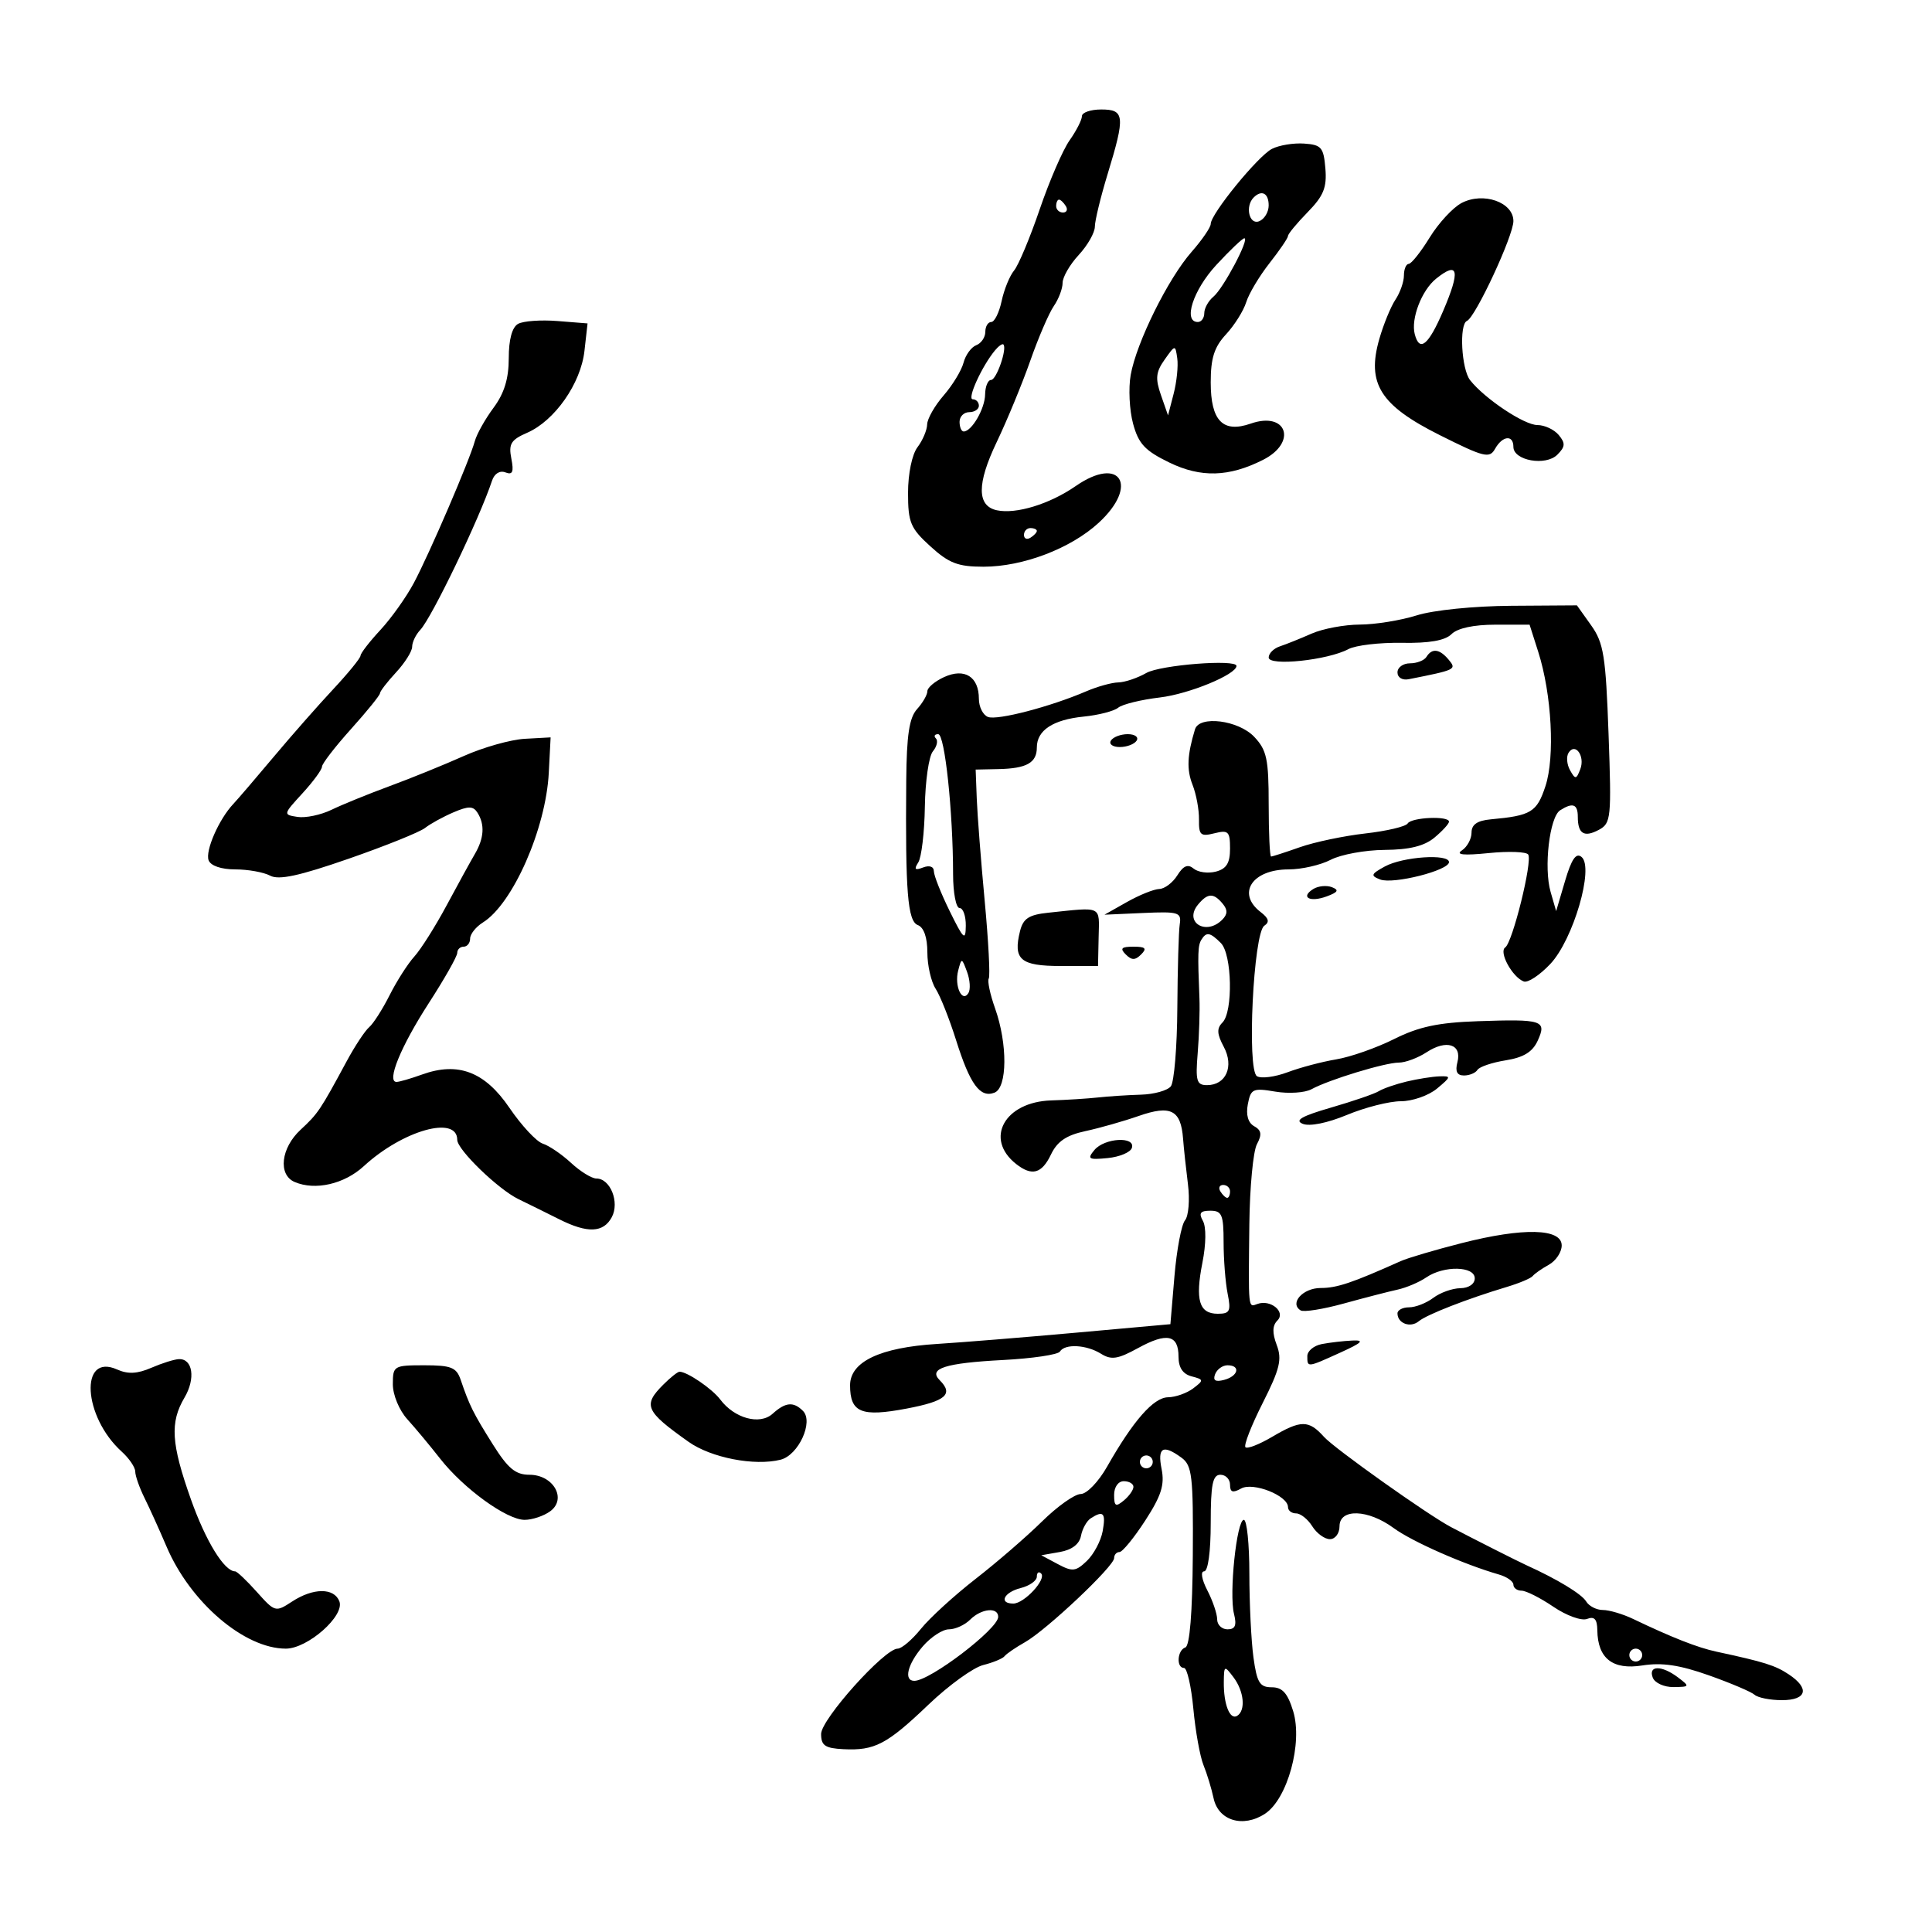 <svg xmlns="http://www.w3.org/2000/svg" width="300" height="300" viewBox="0 0 300 300" version="1.1">
	<path d="M 168 18.040 C 168 18.613, 167.139 20.300, 166.087 21.790 C 165.035 23.281, 162.946 28.100, 161.446 32.500 C 159.945 36.900, 158.155 41.175, 157.470 42 C 156.784 42.825, 155.912 44.962, 155.532 46.750 C 155.152 48.538, 154.427 50, 153.921 50 C 153.414 50, 153 50.689, 153 51.531 C 153 52.374, 152.366 53.306, 151.590 53.604 C 150.815 53.901, 149.927 55.125, 149.616 56.322 C 149.306 57.520, 147.915 59.807, 146.526 61.406 C 145.137 63.004, 143.986 65.029, 143.968 65.906 C 143.951 66.782, 143.276 68.374, 142.468 69.441 C 141.619 70.564, 141 73.552, 141 76.530 C 141 81.133, 141.368 82.013, 144.473 84.839 C 147.355 87.461, 148.761 88, 152.723 87.999 C 158.844 87.998, 166.247 85.178, 170.589 81.192 C 176.899 75.401, 173.964 70.674, 167.039 75.473 C 163.006 78.268, 157.777 79.875, 154.797 79.236 C 151.683 78.569, 151.671 75.120, 154.759 68.664 C 156.380 65.274, 158.733 59.575, 159.987 56 C 161.241 52.425, 162.882 48.612, 163.633 47.527 C 164.385 46.443, 165 44.821, 165 43.924 C 165 43.026, 166.125 41.078, 167.500 39.595 C 168.875 38.111, 170.003 36.133, 170.008 35.198 C 170.012 34.264, 170.908 30.575, 172 27 C 174.743 18.015, 174.642 17, 171 17 C 169.350 17, 168 17.468, 168 18.040 M 197.500 23.120 C 195.320 24.246, 188 33.225, 188 34.772 C 188 35.298, 186.662 37.252, 185.027 39.114 C 181.365 43.283, 176.453 53.217, 175.571 58.235 C 175.210 60.290, 175.376 63.684, 175.940 65.777 C 176.783 68.909, 177.782 69.982, 181.569 71.821 C 186.474 74.204, 190.837 74.079, 196.129 71.403 C 201.485 68.695, 199.828 63.818, 194.217 65.775 C 189.882 67.286, 188 65.349, 188 59.380 C 188 55.606, 188.547 53.890, 190.376 51.917 C 191.684 50.507, 193.094 48.262, 193.510 46.927 C 193.926 45.592, 195.557 42.860, 197.134 40.856 C 198.710 38.852, 200 36.955, 200 36.641 C 200 36.326, 201.375 34.663, 203.055 32.944 C 205.528 30.414, 206.052 29.121, 205.805 26.159 C 205.532 22.883, 205.186 22.478, 202.500 22.294 C 200.850 22.180, 198.600 22.552, 197.500 23.120 M 194.667 30.667 C 193.309 32.024, 193.969 34.949, 195.500 34.362 C 196.325 34.045, 197 32.934, 197 31.893 C 197 29.993, 195.912 29.421, 194.667 30.667 M 226.945 31.527 C 225.600 32.234, 223.375 34.643, 222 36.880 C 220.625 39.116, 219.162 40.958, 218.750 40.973 C 218.338 40.988, 218 41.800, 218 42.777 C 218 43.755, 217.408 45.443, 216.685 46.527 C 215.961 47.612, 214.835 50.355, 214.183 52.623 C 212.188 59.551, 214.309 62.930, 223.559 67.562 C 230.455 71.016, 231.295 71.224, 232.151 69.695 C 233.297 67.647, 235 67.466, 235 69.392 C 235 71.518, 240.016 72.413, 241.820 70.608 C 243.060 69.368, 243.099 68.825, 242.042 67.550 C 241.334 66.698, 239.840 66, 238.722 66 C 236.680 66, 230.557 61.918, 228.282 59.041 C 226.928 57.329, 226.553 50.356, 227.786 49.833 C 229.106 49.274, 235 36.608, 235 34.331 C 235 31.388, 230.310 29.755, 226.945 31.527 M 164 32 C 164 32.550, 164.477 33, 165.059 33 C 165.641 33, 165.840 32.550, 165.500 32 C 165.160 31.450, 164.684 31, 164.441 31 C 164.198 31, 164 31.450, 164 32 M 188.846 41.166 C 185.260 45.052, 183.665 50, 186 50 C 186.550 50, 187 49.380, 187 48.622 C 187 47.865, 187.641 46.713, 188.425 46.062 C 189.970 44.780, 194.087 37, 193.221 37 C 192.930 37, 190.962 38.875, 188.846 41.166 M 222.988 43.282 C 220.755 45.080, 219.057 49.501, 219.681 51.888 C 220.427 54.742, 221.805 53.621, 224.083 48.307 C 226.798 41.973, 226.472 40.475, 222.988 43.282 M 80.449 50.288 C 79.517 50.810, 79 52.712, 79 55.616 C 79 58.799, 78.302 61.074, 76.638 63.317 C 75.338 65.068, 74.030 67.400, 73.730 68.500 C 72.922 71.462, 66.716 85.898, 64.272 90.500 C 63.103 92.700, 60.764 95.990, 59.074 97.812 C 57.383 99.633, 55.992 101.433, 55.983 101.812 C 55.974 102.190, 54.061 104.538, 51.733 107.028 C 49.405 109.519, 45.250 114.241, 42.500 117.522 C 39.750 120.802, 36.927 124.095, 36.227 124.838 C 33.991 127.211, 31.837 132.133, 32.396 133.590 C 32.723 134.442, 34.362 135, 36.534 135 C 38.513 135, 40.950 135.438, 41.950 135.973 C 43.295 136.693, 46.466 136.009, 54.134 133.344 C 59.835 131.363, 65.175 129.212, 66 128.564 C 66.825 127.917, 68.809 126.827, 70.409 126.142 C 72.761 125.136, 73.477 125.147, 74.144 126.199 C 75.307 128.032, 75.171 130.157, 73.735 132.609 C 73.056 133.769, 71.078 137.369, 69.340 140.609 C 67.602 143.849, 65.352 147.412, 64.340 148.527 C 63.328 149.642, 61.601 152.342, 60.502 154.527 C 59.403 156.712, 57.973 158.950, 57.325 159.500 C 56.677 160.050, 55.101 162.438, 53.824 164.806 C 49.715 172.420, 49.378 172.920, 46.668 175.432 C 43.615 178.261, 43.145 182.419, 45.750 183.537 C 48.942 184.906, 53.461 183.871, 56.500 181.074 C 62.540 175.517, 71 173.136, 71 176.994 C 71 178.520, 77.343 184.665, 80.500 186.197 C 82.150 186.998, 84.999 188.406, 86.831 189.326 C 91.232 191.538, 93.695 191.439, 95 189 C 96.239 186.684, 94.772 183, 92.611 183 C 91.886 183, 90.116 181.910, 88.678 180.578 C 87.241 179.245, 85.262 177.898, 84.282 177.584 C 83.302 177.270, 80.973 174.769, 79.106 172.025 C 75.283 166.406, 71.132 164.827, 65.516 166.858 C 63.779 167.486, 62.004 168, 61.571 168 C 59.981 168, 62.239 162.481, 66.562 155.798 C 69.003 152.025, 71 148.502, 71 147.969 C 71 147.436, 71.450 147, 72 147 C 72.550 147, 73 146.433, 73 145.741 C 73 145.048, 73.895 143.922, 74.988 143.239 C 79.636 140.337, 84.766 128.680, 85.215 120 L 85.500 114.500 81.500 114.720 C 79.300 114.842, 75.025 116.047, 72 117.400 C 68.975 118.752, 63.800 120.854, 60.500 122.069 C 57.200 123.285, 53.144 124.937, 51.486 125.740 C 49.828 126.544, 47.449 127.043, 46.199 126.850 C 43.949 126.504, 43.956 126.466, 46.963 123.188 C 48.633 121.367, 50 119.503, 50 119.046 C 50 118.590, 52.025 115.964, 54.500 113.211 C 56.975 110.458, 59 107.958, 59 107.655 C 59 107.351, 60.125 105.889, 61.500 104.405 C 62.875 102.922, 64 101.131, 64 100.425 C 64 99.720, 64.563 98.548, 65.250 97.821 C 67.047 95.921, 74.435 80.567, 76.401 74.646 C 76.768 73.541, 77.605 73.018, 78.475 73.352 C 79.599 73.784, 79.811 73.294, 79.400 71.206 C 78.952 68.927, 79.339 68.295, 81.851 67.203 C 86.132 65.341, 90.182 59.561, 90.753 54.499 L 91.235 50.220 86.567 49.849 C 83.999 49.645, 81.246 49.842, 80.449 50.288 M 154.500 54.410 C 152.456 56.879, 150.126 62, 151.047 62 C 151.571 62, 152 62.450, 152 63 C 152 63.550, 151.325 64, 150.500 64 C 149.675 64, 149 64.675, 149 65.500 C 149 66.325, 149.288 67, 149.640 67 C 150.891 67, 152.937 63.465, 152.968 61.250 C 152.986 60.013, 153.401 59, 153.892 59 C 154.735 59, 156.435 54.082, 155.799 53.483 C 155.634 53.328, 155.050 53.745, 154.500 54.410 M 180.837 55.849 C 179.478 57.767, 179.375 58.776, 180.272 61.349 L 181.371 64.500 182.242 61.145 C 182.720 59.300, 182.974 56.825, 182.806 55.645 C 182.501 53.510, 182.492 53.511, 180.837 55.849 M 159 83.059 C 159 83.641, 159.450 83.840, 160 83.500 C 160.550 83.160, 161 82.684, 161 82.441 C 161 82.198, 160.550 82, 160 82 C 159.450 82, 159 82.477, 159 83.059 M 220 95.552 C 217.525 96.332, 213.543 96.976, 211.151 96.985 C 208.759 96.993, 205.384 97.627, 203.651 98.393 C 201.918 99.159, 199.713 100.045, 198.750 100.362 C 197.787 100.678, 197 101.459, 197 102.097 C 197 103.478, 206.167 102.516, 209.376 100.799 C 210.493 100.201, 214.225 99.760, 217.669 99.819 C 221.950 99.892, 224.395 99.462, 225.394 98.463 C 226.312 97.545, 228.843 97, 232.185 97 L 237.513 97 238.867 101.250 C 240.954 107.804, 241.472 117.540, 239.974 122.079 C 238.641 126.117, 237.758 126.654, 231.500 127.226 C 229.391 127.419, 228.500 128.029, 228.500 129.283 C 228.500 130.264, 227.825 131.510, 227 132.052 C 225.969 132.729, 227.269 132.859, 231.159 132.467 C 234.271 132.153, 237.037 132.257, 237.304 132.698 C 237.974 133.803, 234.864 146.355, 233.732 147.116 C 232.696 147.813, 234.819 151.717, 236.608 152.403 C 237.241 152.646, 239.101 151.417, 240.743 149.672 C 244.297 145.894, 247.561 134.710, 245.587 133.072 C 244.733 132.363, 244.028 133.384, 243.023 136.786 L 241.638 141.478 240.776 138.489 C 239.692 134.728, 240.612 126.865, 242.258 125.820 C 244.223 124.571, 245 124.859, 245 126.833 C 245 129.474, 245.980 130.081, 248.267 128.857 C 250.164 127.842, 250.245 127.039, 249.776 113.993 C 249.339 101.836, 249.018 99.835, 247.072 97.101 L 244.864 94 234.682 94.067 C 228.869 94.105, 222.569 94.742, 220 95.552 M 221.500 102 C 221.160 102.550, 220.009 103, 218.941 103 C 217.873 103, 217 103.633, 217 104.406 C 217 105.211, 217.749 105.665, 218.750 105.467 C 226.058 104.021, 226.204 103.951, 224.966 102.459 C 223.552 100.755, 222.367 100.598, 221.500 102 M 178 104.500 C 176.625 105.286, 174.668 105.945, 173.651 105.965 C 172.634 105.984, 170.384 106.610, 168.651 107.355 C 163.100 109.743, 154.872 111.888, 153.414 111.329 C 152.636 111.030, 152 109.764, 152 108.515 C 152 105.076, 149.786 103.685, 146.612 105.131 C 145.175 105.785, 144 106.776, 144 107.332 C 144 107.888, 143.280 109.138, 142.400 110.110 C 141.189 111.449, 140.781 114.141, 140.721 121.189 C 140.574 138.522, 140.936 143.038, 142.522 143.647 C 143.455 144.005, 144 145.569, 144 147.884 C 144 149.903, 144.577 152.443, 145.282 153.527 C 145.988 154.612, 147.415 158.200, 148.454 161.500 C 150.623 168.389, 152.185 170.527, 154.422 169.668 C 156.429 168.898, 156.475 162.079, 154.511 156.566 C 153.740 154.402, 153.301 152.321, 153.536 151.942 C 153.771 151.562, 153.486 146.140, 152.903 139.894 C 152.319 133.647, 151.765 126.503, 151.671 124.018 L 151.500 119.500 155.064 119.424 C 159.428 119.331, 161 118.441, 161 116.063 C 161 113.403, 163.512 111.749, 168.274 111.273 C 170.583 111.042, 172.994 110.420, 173.630 109.892 C 174.267 109.363, 177.187 108.647, 180.118 108.300 C 184.634 107.765, 192 104.728, 192 103.401 C 192 102.325, 180.183 103.252, 178 104.500 M 185.558 113.250 C 184.345 117.241, 184.245 119.503, 185.176 121.857 C 185.750 123.311, 186.201 125.739, 186.177 127.252 C 186.139 129.676, 186.425 129.932, 188.567 129.394 C 190.738 128.849, 191 129.105, 191 131.775 C 191 134.016, 190.448 134.911, 188.802 135.342 C 187.593 135.658, 186.043 135.451, 185.358 134.882 C 184.455 134.132, 183.755 134.419, 182.815 135.924 C 182.102 137.066, 180.840 138.019, 180.009 138.042 C 179.179 138.065, 176.925 138.973, 175 140.060 L 171.500 142.036 177.500 141.768 C 183.008 141.522, 183.475 141.664, 183.192 143.500 C 183.023 144.600, 182.854 150.450, 182.816 156.500 C 182.779 162.550, 182.323 168.034, 181.804 168.686 C 181.285 169.339, 179.205 169.921, 177.180 169.979 C 175.156 170.038, 172.150 170.233, 170.500 170.414 C 168.850 170.594, 165.588 170.800, 163.250 170.871 C 155.981 171.092, 152.809 176.833, 157.792 180.750 C 160.243 182.677, 161.770 182.254, 163.205 179.250 C 164.165 177.241, 165.595 176.270, 168.510 175.646 C 170.704 175.176, 174.451 174.112, 176.835 173.281 C 181.797 171.551, 183.367 172.355, 183.705 176.800 C 183.818 178.285, 184.160 181.474, 184.464 183.887 C 184.769 186.299, 184.564 188.821, 184.009 189.490 C 183.454 190.158, 182.716 194.061, 182.369 198.162 L 181.739 205.619 167.119 206.935 C 159.079 207.659, 149.350 208.447, 145.500 208.687 C 136.650 209.238, 132 211.449, 132 215.105 C 132 219.346, 133.742 220.062, 140.793 218.722 C 146.865 217.568, 148.103 216.503, 145.913 214.313 C 144.104 212.504, 146.771 211.653, 155.732 211.183 C 160.300 210.943, 164.281 210.354, 164.578 209.874 C 165.353 208.620, 168.702 208.797, 170.966 210.211 C 172.562 211.208, 173.576 211.053, 176.702 209.336 C 181.200 206.866, 183 207.250, 183 210.677 C 183 212.356, 183.670 213.362, 185.023 213.716 C 186.938 214.217, 186.952 214.318, 185.273 215.591 C 184.298 216.331, 182.541 216.951, 181.369 216.968 C 179.120 217.002, 175.967 220.593, 171.908 227.742 C 170.571 230.099, 168.748 231.988, 167.809 231.992 C 166.879 231.997, 164.176 233.914, 161.802 236.254 C 159.429 238.594, 154.790 242.605, 151.494 245.167 C 148.197 247.730, 144.380 251.216, 143.011 252.913 C 141.642 254.611, 140.012 256, 139.389 256 C 137.340 256, 127.500 266.969, 127.500 269.253 C 127.500 271.047, 128.121 271.470, 130.964 271.613 C 135.828 271.858, 137.714 270.869, 144.186 264.683 C 147.314 261.694, 151.134 258.932, 152.676 258.545 C 154.218 258.158, 155.709 257.540, 155.990 257.171 C 156.270 256.802, 157.696 255.825, 159.158 255 C 162.499 253.115, 173 243.209, 173 241.943 C 173 241.425, 173.374 241, 173.832 241 C 174.289 241, 176.088 238.801, 177.829 236.114 C 180.326 232.261, 180.864 230.569, 180.373 228.114 C 179.698 224.740, 180.576 224.238, 183.463 226.350 C 185.113 227.555, 185.299 229.178, 185.218 241.579 C 185.159 250.413, 184.740 255.587, 184.063 255.812 C 182.801 256.233, 182.620 259, 183.855 259 C 184.326 259, 184.977 261.852, 185.303 265.337 C 185.628 268.822, 186.337 272.760, 186.878 274.087 C 187.419 275.414, 188.125 277.731, 188.446 279.235 C 189.190 282.716, 193.023 283.870, 196.428 281.639 C 199.927 279.346, 202.316 270.640, 200.801 265.703 C 199.941 262.901, 199.130 262, 197.468 262 C 195.613 262, 195.173 261.279, 194.636 257.360 C 194.286 254.809, 194 248.959, 194 244.360 C 194 239.762, 193.614 236, 193.142 236 C 192.030 236, 190.829 247.470, 191.614 250.597 C 192.063 252.388, 191.807 253, 190.608 253 C 189.724 253, 189 252.303, 189 251.450 C 189 250.598, 188.313 248.573, 187.474 246.950 C 186.600 245.259, 186.386 244, 186.974 244 C 187.584 244, 188 240.959, 188 236.500 C 188 230.500, 188.300 229, 189.500 229 C 190.325 229, 191 229.697, 191 230.550 C 191 231.721, 191.419 231.865, 192.719 231.137 C 194.586 230.093, 200 232.241, 200 234.026 C 200 234.562, 200.567 235, 201.259 235 C 201.952 235, 203.081 235.900, 203.768 237 C 204.455 238.100, 205.688 239, 206.508 239 C 207.333 239, 208 238.106, 208 237 C 208 234.204, 212.426 234.349, 216.406 237.275 C 219.251 239.368, 227.309 242.923, 232.750 244.488 C 233.988 244.844, 235 245.554, 235 246.067 C 235 246.580, 235.571 247, 236.268 247 C 236.965 247, 239.187 248.122, 241.204 249.493 C 243.239 250.875, 245.570 251.719, 246.437 251.386 C 247.578 250.948, 248.009 251.422, 248.032 253.143 C 248.091 257.529, 250.422 259.348, 255.038 258.610 C 258.050 258.128, 260.821 258.539, 265.330 260.137 C 268.723 261.340, 271.928 262.701, 272.450 263.162 C 272.972 263.623, 274.885 264, 276.700 264 C 280.567 264, 281.045 262.173, 277.750 259.991 C 275.641 258.594, 273.978 258.072, 266.500 256.463 C 263.594 255.838, 259.612 254.273, 253.596 251.391 C 251.999 250.626, 249.884 250, 248.896 250 C 247.908 250, 246.740 249.402, 246.300 248.672 C 245.601 247.512, 241.826 245.223, 237 243.034 C 235.676 242.434, 228.577 238.844, 225.313 237.125 C 221.738 235.242, 207.222 224.932, 205.595 223.121 C 203.211 220.467, 202.017 220.467, 197.514 223.124 C 195.535 224.292, 193.679 225.013, 193.392 224.725 C 193.104 224.438, 194.308 221.352, 196.066 217.869 C 198.738 212.576, 199.097 211.094, 198.249 208.850 C 197.535 206.957, 197.567 205.833, 198.360 205.040 C 199.691 203.709, 197.291 201.731, 195.250 202.479 C 193.794 203.013, 193.845 203.516, 193.998 190.075 C 194.064 184.341, 194.592 178.762, 195.172 177.678 C 195.981 176.167, 195.882 175.513, 194.748 174.879 C 193.798 174.347, 193.445 173.122, 193.763 171.459 C 194.220 169.069, 194.552 168.917, 198.029 169.505 C 200.103 169.855, 202.632 169.688, 203.650 169.133 C 206.368 167.650, 215.066 165, 217.213 165 C 218.235 165, 220.176 164.276, 221.527 163.390 C 224.613 161.368, 227.034 162.153, 226.306 164.939 C 225.932 166.369, 226.244 167, 227.324 167 C 228.181 167, 229.124 166.609, 229.419 166.131 C 229.714 165.654, 231.690 164.985, 233.811 164.646 C 236.581 164.203, 237.977 163.346, 238.773 161.599 C 240.211 158.443, 239.546 158.227, 229.483 158.572 C 223.323 158.784, 220.313 159.425, 216.483 161.341 C 213.743 162.711, 209.700 164.131, 207.500 164.496 C 205.300 164.861, 201.893 165.762, 199.930 166.500 C 197.966 167.237, 195.828 167.512, 195.178 167.110 C 193.593 166.131, 194.631 144.870, 196.319 143.748 C 197.176 143.177, 197.021 142.595, 195.750 141.621 C 191.984 138.735, 194.430 135, 200.086 135 C 202.113 135, 205.060 134.328, 206.636 133.506 C 208.211 132.685, 211.975 131.995, 215 131.973 C 218.870 131.945, 221.167 131.377, 222.750 130.056 C 223.988 129.024, 225 127.914, 225 127.590 C 225 126.653, 219.176 126.906, 218.581 127.868 C 218.286 128.346, 215.325 129.044, 212 129.420 C 208.676 129.797, 204.109 130.756, 201.852 131.552 C 199.595 132.348, 197.580 133, 197.374 133 C 197.168 133, 197 129.351, 197 124.891 C 197 117.852, 196.703 116.469, 194.750 114.408 C 192.299 111.823, 186.224 111.057, 185.558 113.250 M 145.325 114.658 C 145.687 115.020, 145.475 115.928, 144.853 116.677 C 144.232 117.425, 143.674 121.291, 143.612 125.269 C 143.550 129.246, 143.089 133.139, 142.586 133.920 C 141.892 134.998, 142.072 135.186, 143.336 134.701 C 144.326 134.322, 145.004 134.557, 145.009 135.281 C 145.014 135.952, 146.125 138.750, 147.478 141.500 C 149.634 145.883, 149.941 146.161, 149.969 143.750 C 149.986 142.238, 149.550 141, 149 141 C 148.450 141, 147.997 138.637, 147.994 135.750 C 147.983 125.992, 146.710 114, 145.685 114 C 145.125 114, 144.963 114.296, 145.325 114.658 M 172.500 115 C 172.160 115.550, 172.782 116, 173.882 116 C 174.982 116, 176.160 115.550, 176.500 115 C 176.840 114.450, 176.218 114, 175.118 114 C 174.018 114, 172.840 114.450, 172.500 115 M 243.559 116.905 C 243.192 117.499, 243.299 118.712, 243.797 119.602 C 244.615 121.063, 244.768 121.048, 245.384 119.442 C 246.165 117.406, 244.597 115.225, 243.559 116.905 M 215.036 134.547 C 212.869 135.735, 212.783 135.979, 214.320 136.569 C 216.348 137.347, 225 135.160, 225 133.870 C 225 132.536, 217.812 133.025, 215.036 134.547 M 203.938 138.038 C 201.862 139.322, 203.381 140.164, 206.015 139.190 C 207.773 138.540, 207.964 138.200, 206.820 137.761 C 205.994 137.444, 204.697 137.569, 203.938 138.038 M 186.036 140.456 C 183.782 143.173, 187.239 145.361, 189.776 142.824 C 190.635 141.965, 190.656 141.290, 189.854 140.324 C 188.441 138.622, 187.533 138.653, 186.036 140.456 M 162.754 141.728 C 159.778 142.040, 158.882 142.621, 158.396 144.558 C 157.280 149.005, 158.437 150, 164.719 150 L 170.500 149.999 170.596 145.500 C 170.701 140.569, 171.260 140.838, 162.754 141.728 M 186.555 145.911 C 186.002 146.806, 185.961 148.013, 186.248 155 C 186.327 156.925, 186.206 160.750, 185.979 163.500 C 185.620 167.853, 185.807 168.500, 187.424 168.500 C 190.382 168.500, 191.653 165.588, 190.024 162.545 C 188.961 160.559, 188.914 159.686, 189.820 158.780 C 191.495 157.105, 191.315 148.172, 189.571 146.429 C 187.905 144.762, 187.326 144.663, 186.555 145.911 M 174.800 148.200 C 175.733 149.133, 176.267 149.133, 177.200 148.200 C 178.133 147.267, 177.867 147, 176 147 C 174.133 147, 173.867 147.267, 174.800 148.200 M 148.785 150.713 C 148.164 153.088, 149.396 155.786, 150.377 154.199 C 150.722 153.641, 150.626 152.164, 150.165 150.916 C 149.345 148.700, 149.313 148.695, 148.785 150.713 M 218.413 167.943 C 216.715 168.349, 214.776 169.020, 214.104 169.435 C 213.433 169.851, 210.097 170.996, 206.692 171.982 C 202.138 173.300, 200.972 173.967, 202.283 174.506 C 203.352 174.946, 206.107 174.391, 209.166 173.120 C 211.972 171.954, 215.732 171, 217.523 171 C 219.313 171, 221.841 170.115, 223.139 169.033 C 225.344 167.196, 225.368 167.071, 223.500 167.136 C 222.400 167.174, 220.111 167.537, 218.413 167.943 M 169.936 178.577 C 168.782 179.968, 169.025 180.116, 171.986 179.827 C 173.834 179.647, 175.531 178.938, 175.756 178.250 C 176.360 176.411, 171.507 176.684, 169.936 178.577 M 189.500 185 C 189.840 185.550, 190.316 186, 190.559 186 C 190.802 186, 191 185.550, 191 185 C 191 184.450, 190.523 184, 189.941 184 C 189.359 184, 189.160 184.450, 189.500 185 M 186.789 189.588 C 187.313 190.524, 187.283 193.173, 186.715 196.044 C 185.562 201.873, 186.198 204, 189.094 204 C 190.975 204, 191.170 203.602, 190.625 200.875 C 190.281 199.156, 190 195.556, 190 192.875 C 190 188.627, 189.736 188, 187.950 188 C 186.372 188, 186.105 188.365, 186.789 189.588 M 227 193.022 C 222.875 194.072, 218.600 195.334, 217.500 195.827 C 209.926 199.220, 207.602 200, 205.073 200 C 202.301 200, 200.177 202.373, 201.962 203.477 C 202.443 203.774, 205.461 203.293, 208.668 202.409 C 211.876 201.524, 215.625 200.555, 217 200.255 C 218.375 199.955, 220.388 199.099, 221.473 198.354 C 224.186 196.491, 229 196.584, 229 198.500 C 229 199.379, 228.069 200.013, 226.750 200.032 C 225.512 200.049, 223.626 200.724, 222.559 201.532 C 221.491 202.339, 219.804 203, 218.809 203 C 217.814 203, 217 203.423, 217 203.941 C 217 205.498, 219.005 206.241, 220.302 205.165 C 221.553 204.126, 227.848 201.673, 234 199.828 C 235.925 199.250, 237.725 198.490, 238 198.139 C 238.275 197.787, 239.400 197.001, 240.500 196.391 C 241.600 195.781, 242.500 194.431, 242.500 193.391 C 242.500 190.735, 236.544 190.593, 227 193.022 M 205.250 208.706 C 204.012 208.944, 203 209.783, 203 210.570 C 203 212.376, 202.937 212.383, 208.141 210.022 C 211.520 208.489, 211.938 208.070, 210 208.158 C 208.625 208.221, 206.488 208.467, 205.250 208.706 M 23.500 212.389 C 21.323 213.332, 19.863 213.404, 18.178 212.651 C 12.323 210.035, 12.883 219.964, 18.898 225.407 C 20.054 226.454, 21 227.846, 21 228.501 C 21 229.157, 21.647 230.999, 22.438 232.596 C 23.229 234.193, 24.773 237.601, 25.868 240.170 C 29.563 248.832, 37.948 256, 44.385 256 C 47.780 256, 53.558 250.896, 52.698 248.656 C 51.879 246.522, 48.630 246.541, 45.337 248.699 C 42.794 250.365, 42.690 250.336, 39.886 247.199 C 38.314 245.439, 36.797 244, 36.514 244 C 34.827 244, 31.954 239.325, 29.650 232.832 C 26.575 224.165, 26.367 220.880, 28.650 217.016 C 30.390 214.070, 29.939 210.969, 27.781 211.045 C 27.077 211.070, 25.150 211.675, 23.500 212.389 M 61 214.948 C 61 216.603, 61.987 218.987, 63.250 220.381 C 64.487 221.748, 66.778 224.497, 68.339 226.491 C 71.981 231.142, 78.684 236, 81.459 236 C 82.646 236, 84.436 235.402, 85.435 234.671 C 88.067 232.747, 85.934 229, 82.208 229 C 80.045 229, 78.873 228.024, 76.505 224.250 C 73.474 219.418, 72.889 218.241, 71.532 214.250 C 70.878 212.328, 70.054 212, 65.883 212 C 61.143 212, 61 212.086, 61 214.948 M 188.682 213.387 C 188.308 214.360, 188.724 214.623, 190.075 214.270 C 192.289 213.691, 192.685 212, 190.607 212 C 189.841 212, 188.975 212.624, 188.682 213.387 M 103 215 C 99.792 218.208, 100.194 219.119, 106.925 223.890 C 110.420 226.367, 117.166 227.677, 121.206 226.663 C 123.988 225.965, 126.370 220.770, 124.682 219.082 C 123.205 217.605, 121.964 217.723, 119.969 219.528 C 117.984 221.325, 114.049 220.253, 111.839 217.313 C 110.580 215.639, 106.710 213, 105.514 213 C 105.231 213, 104.100 213.900, 103 215 M 177 227 C 177 227.550, 177.450 228, 178 228 C 178.550 228, 179 227.550, 179 227 C 179 226.450, 178.550 226, 178 226 C 177.450 226, 177 226.450, 177 227 M 173 232.122 C 173 233.896, 173.247 234.040, 174.500 233 C 175.325 232.315, 176 231.360, 176 230.878 C 176 230.395, 175.325 230, 174.500 230 C 173.638 230, 173 230.902, 173 232.122 M 169.366 235.765 C 168.742 236.169, 168.061 237.397, 167.853 238.492 C 167.610 239.773, 166.442 240.666, 164.582 240.992 L 161.688 241.500 164.255 242.872 C 166.530 244.087, 167.045 244.030, 168.774 242.372 C 169.848 241.342, 170.950 239.262, 171.224 237.750 C 171.737 234.921, 171.334 234.490, 169.366 235.765 M 161 244.814 C 161 245.445, 159.875 246.244, 158.500 246.589 C 155.875 247.248, 155.036 249, 157.345 249 C 159.045 249, 162.545 245.211, 161.661 244.327 C 161.297 243.964, 161 244.183, 161 244.814 M 150.643 251.500 C 149.818 252.325, 148.338 253, 147.353 253 C 146.369 253, 144.537 254.195, 143.282 255.656 C 140.915 258.410, 140.282 261, 141.976 261 C 144.425 261, 155 252.933, 155 251.065 C 155 249.504, 152.376 249.767, 150.643 251.500 M 253 257 C 253 257.550, 253.450 258, 254 258 C 254.550 258, 255 257.550, 255 257 C 255 256.450, 254.550 256, 254 256 C 253.450 256, 253 256.450, 253 257 M 190.032 261.168 C 189.990 264.637, 190.973 267.134, 192.105 266.435 C 193.462 265.596, 193.177 262.617, 191.532 260.441 C 190.122 258.577, 190.062 258.606, 190.032 261.168 M 256.638 260.500 C 256.955 261.325, 258.403 261.986, 259.857 261.968 C 262.397 261.938, 262.424 261.879, 260.559 260.468 C 258.034 258.559, 255.900 258.576, 256.638 260.500" stroke="none" fill="black" fill-rule="evenodd"/>
</svg>